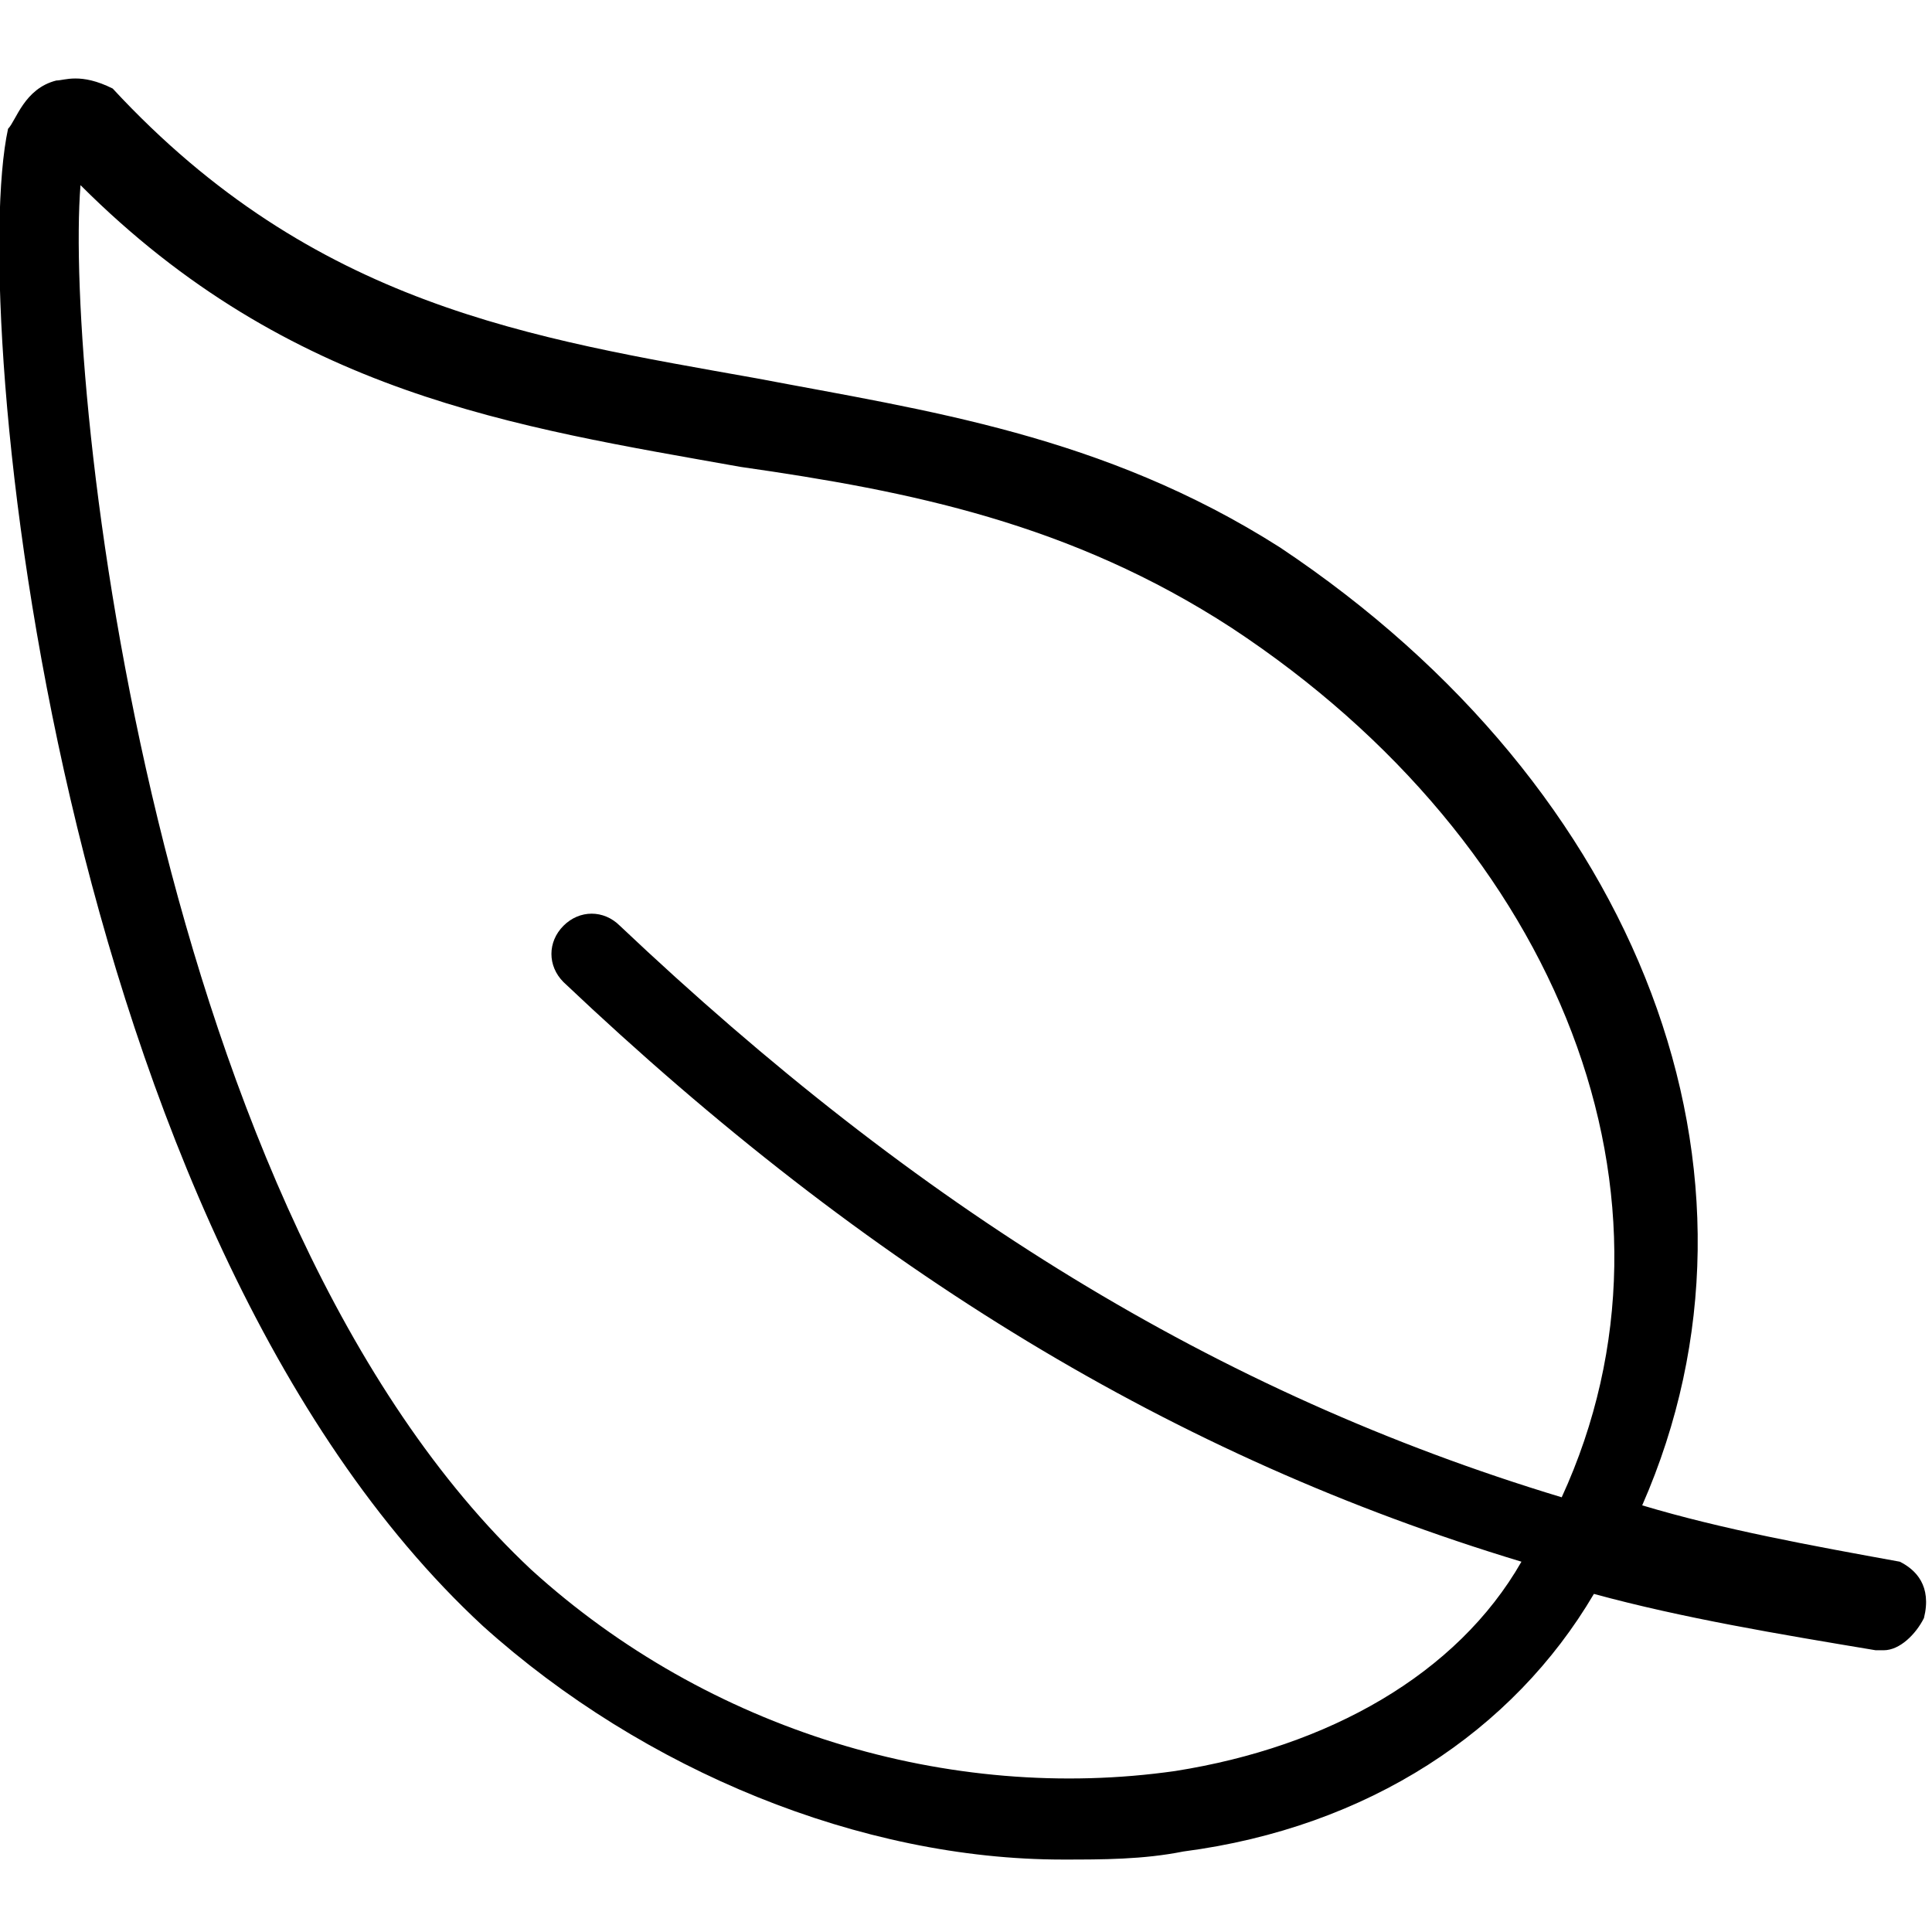 <svg xmlns="http://www.w3.org/2000/svg" viewBox="0 0 24 24" style="enable-background:new 0 0 24 24" xml:space="preserve"><path d="M23.6 19.4c-1.1-.2-2.2-.4-3.2-.7 1.8-4.1 0-8.9-4.5-11.9-2.2-1.4-4.4-1.7-6.5-2.1-2.8-.5-5.5-.9-8-3.6C1 .9.8 1 .7 1c-.4.1-.5.5-.6.6C-.4 3.9.7 15.3 6 20.2c2 1.8 4.7 2.9 7.2 2.9.5 0 1 0 1.5-.1 2.3-.3 4.1-1.5 5.1-3.2 1.1.3 2.3.5 3.5.7h.1c.2 0 .4-.2.5-.4.1-.4-.1-.6-.3-.7zm-9 2.6c-2.8.4-5.8-.5-8-2.5C1.9 15.1.8 4.8 1 2.3c2.6 2.6 5.4 3 8.2 3.5 2.1.3 4.1.7 6.1 2 4.1 2.7 5.8 7.1 4.1 10.8-4.3-1.3-8-3.6-11.7-7.1-.2-.2-.5-.2-.7 0-.2.2-.2.5 0 .7 3.8 3.6 7.6 5.9 11.9 7.2-.8 1.4-2.4 2.3-4.3 2.6z"/></svg>